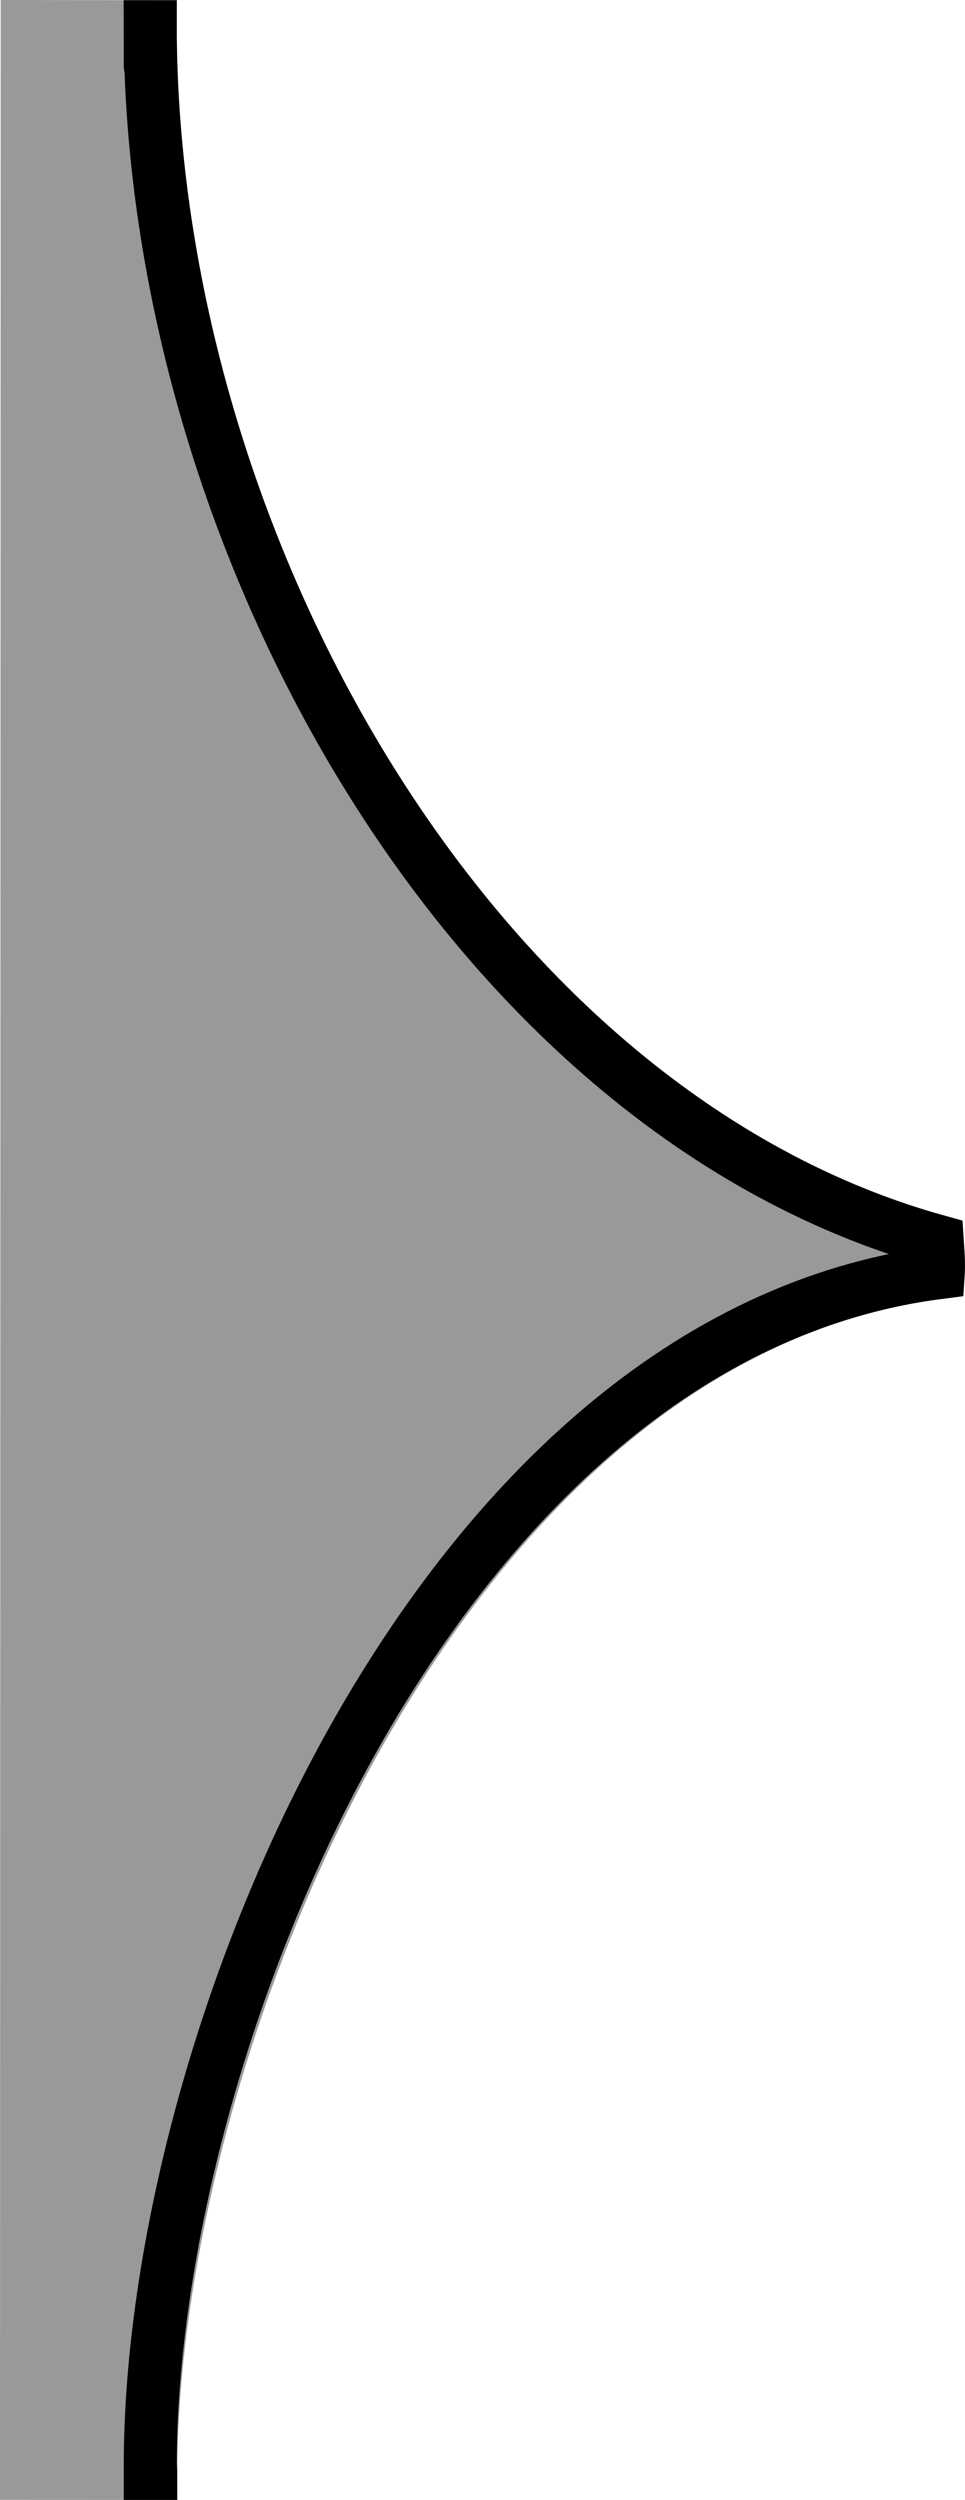 <?xml version="1.0" encoding="UTF-8" standalone="no"?>
<svg
   xmlns:dc="http://purl.org/dc/elements/1.1/"
   xmlns:cc="http://creativecommons.org/ns#"
   xmlns:rdf="http://www.w3.org/1999/02/22-rdf-syntax-ns#"
   xmlns:svg="http://www.w3.org/2000/svg"
   xmlns="http://www.w3.org/2000/svg"
   width="36.389"
   height="94.216"
   viewBox="0 0 36.389 94.216"
   version="1.1"
   id="svg11">
  <defs
     id="defs3">
    <path
       id="v6i8a"
       d="m 401,2630 a 50,50 0 0 1 50,-50 h 460 a 50,50 0 0 1 50,50 v 23 c 0.1,51.83 30,55.2 30,55.2 0,0 -29.9,3.37 -30,55.2 v 26.6 a 50,50 0 0 1 -50,50 H 451 a 50,50 0 0 1 -50,-50 z" />
  </defs>
  <path
     style="opacity:1;fill:#999999;fill-opacity:1;stroke:#999999;stroke-width:2;stroke-linecap:round;stroke-miterlimit:4;stroke-dasharray:none;stroke-opacity:1"
     d="m 1.027,1.001 -0.027,92.213 4.684,0.002 C 5.694,77.287 16.424,50.409 35.383,47.963 c 0,0 0.02,-0.304 -0.01,-0.731 L 35.344,46.776 C 17.849,41.919 5.692,20.489 5.664,1.008 Z"
     id="rect2123-3" />
  <path
     style="fill:none;stroke-width:2px;stroke-linecap:butt;stroke-linejoin:miter;stroke-opacity:1"
     d="m -1352.734,2615.287 a 50,50 0 0 1 50,-50 h 460 a 50,50 0 0 1 50,50 v 23 c 0.1,51.83 30,55.2 30,55.2 0,0 -29.9,3.37 -30,55.2 v 26.6 a 50,50 0 0 1 -50,50 h -460 a 50,50 0 0 1 -50,-50 z"
     id="path1969" />
  <path
     style="opacity:1;fill-opacity:0;stroke-width:2px;stroke-linecap:round;stroke-miterlimit:4;stroke-dasharray:none;stroke-opacity:1"
     d="m 6.653,93.972 c 0.01,-15.929 10.071,-42.447 28.727,-44.893 0,0 0.02,-0.304 -0.01,-0.731 l -0.029,-0.456 C 18.126,43.035 6.702,21.452 6.674,1.971"
     id="rect2123" />
  <path
     style="opacity:1;fill:none;fill-opacity:1;stroke:#000000;stroke-width:2;stroke-linecap:round;stroke-miterlimit:4;stroke-dasharray:none;stroke-opacity:1"
     d="m 5.667,92.883 v 0 c 0.01,-15.929 10.754,-42.474 29.713,-44.92 0,0 0.02,-0.304 -0.01,-0.731 l -0.029,-0.456 C 17.846,41.919 5.692,20.489 5.664,1.008 h 0.003 v 1.469 0 m 0,90.407 v 0.332 h 0.017 c 0,-0.111 -0.012,-0.222 -0.017,-0.332 z"
     id="rect2123-3-6" />
</svg>

